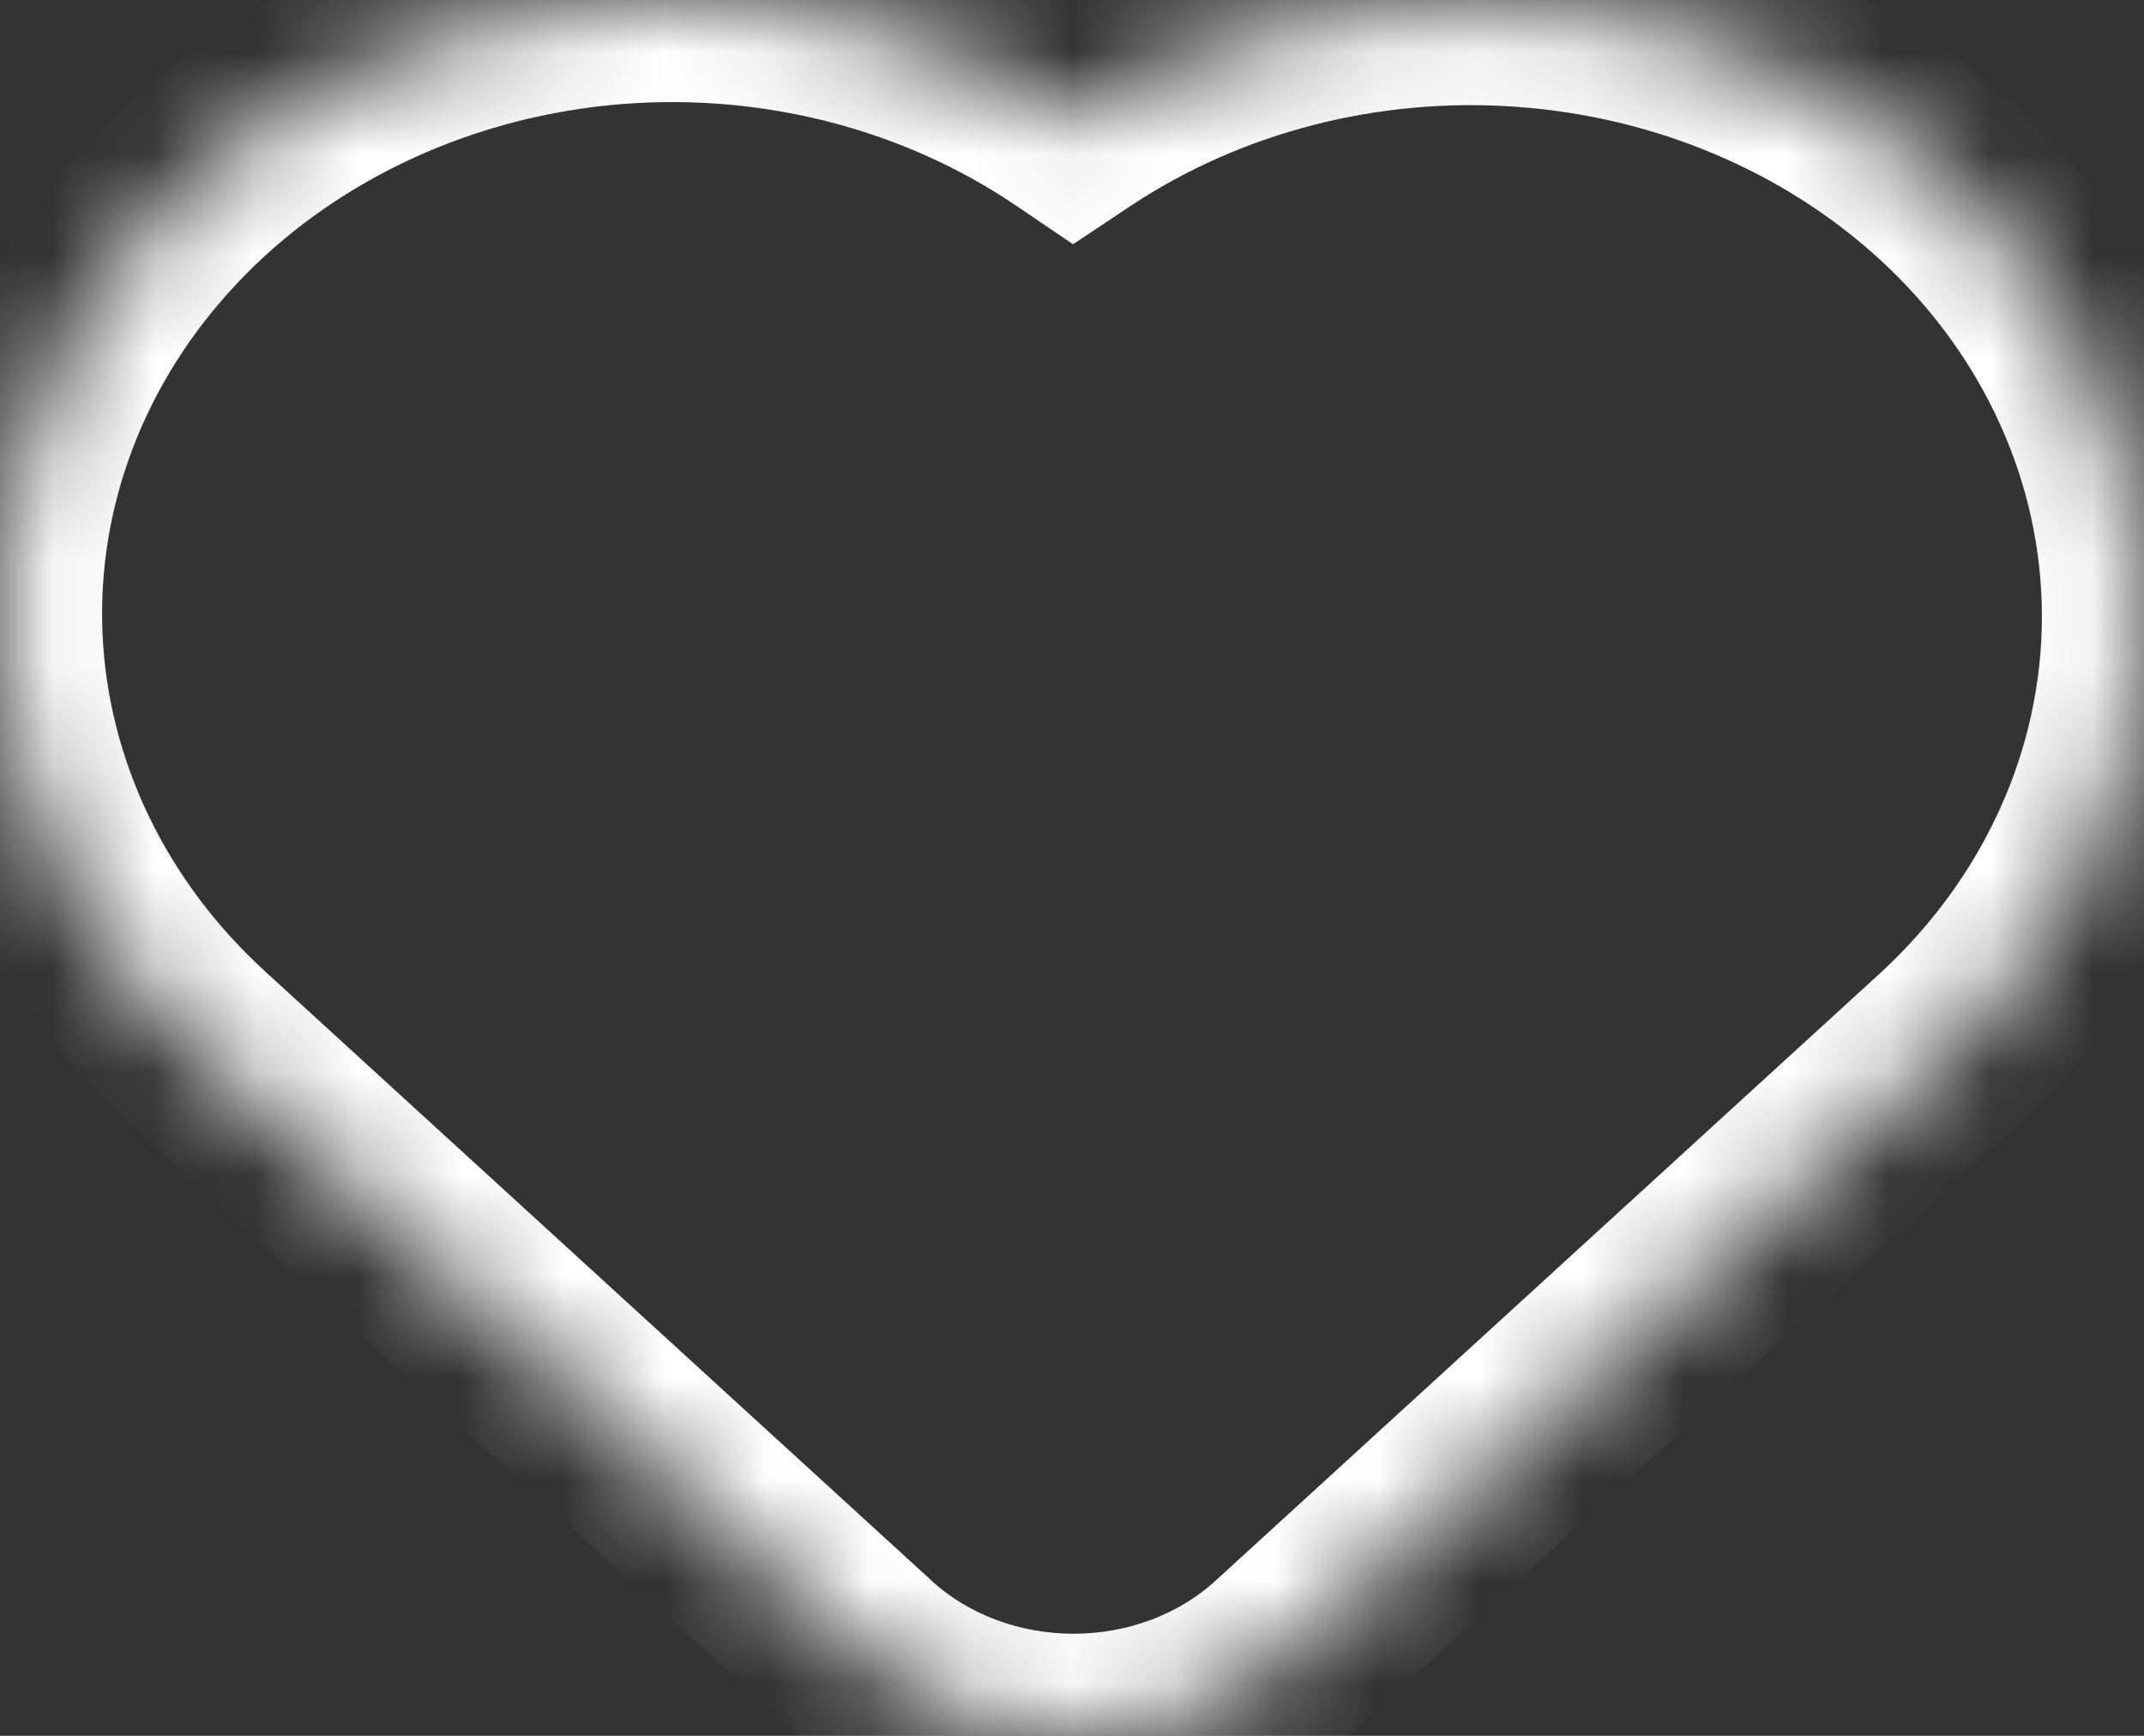 <svg width="21" height="17" viewBox="0 0 21 17" fill="none" xmlns="http://www.w3.org/2000/svg">
<rect x="0" y="0" width="21" height="17" fill="#333333" stroke="none"/>
<g id="heart">
<g id="Union">
<mask id="path-1-inside-1_671_1711" fill="white">
<path fill-rule="evenodd" clip-rule="evenodd" d="M14.925 0.048C16.496 0.161 17.972 0.782 19.085 1.801C20.312 2.927 21 4.45 21 6.037C21 7.624 20.312 9.147 19.085 10.273L12.563 16.235C12.017 16.725 11.282 17 10.515 17C9.749 17 9.013 16.725 8.467 16.235L1.945 10.273C0.763 9.202 0.07 7.763 0.005 6.244C-0.06 4.726 0.508 3.241 1.594 2.089C2.681 0.937 4.205 0.204 5.86 0.037C7.516 -0.131 9.179 0.281 10.515 1.188C11.789 0.34 13.353 -0.064 14.925 0.048Z"/>
</mask>
<path d="M19.085 1.801L19.762 1.064L19.761 1.063L19.085 1.801ZM14.925 0.048L14.853 1.046L14.925 0.048ZM19.085 10.273L19.76 11.011L19.762 11.01L19.085 10.273ZM12.563 16.235L13.232 16.979L13.238 16.973L12.563 16.235ZM8.467 16.235L7.793 16.973L7.799 16.979L8.467 16.235ZM1.945 10.273L2.62 9.535L2.617 9.532L1.945 10.273ZM0.005 6.244L-0.994 6.287L0.005 6.244ZM1.594 2.089L0.867 1.403L1.594 2.089ZM5.86 0.037L5.76 -0.958L5.86 0.037ZM10.515 1.188L9.954 2.015L10.51 2.392L11.069 2.02L10.515 1.188ZM19.761 1.063C18.473 -0.115 16.782 -0.821 14.996 -0.949L14.853 1.046C16.211 1.143 17.471 1.679 18.41 2.539L19.761 1.063ZM22 6.037C22 4.155 21.183 2.369 19.762 1.064L18.409 2.538C19.441 3.484 20 4.745 20 6.037H22ZM19.762 11.01C21.183 9.705 22 7.92 22 6.037H20C20 7.329 19.441 8.59 18.409 9.537L19.762 11.01ZM13.238 16.973L19.76 11.011L18.411 9.535L11.889 15.496L13.238 16.973ZM10.515 18C11.516 18 12.493 17.642 13.232 16.979L11.895 15.491C11.541 15.809 11.047 16 10.515 16V18ZM7.799 16.979C8.537 17.642 9.514 18 10.515 18V16C9.984 16 9.489 15.809 9.135 15.491L7.799 16.979ZM1.27 11.011L7.793 16.973L9.142 15.496L2.62 9.535L1.27 11.011ZM-0.994 6.287C-0.917 8.087 -0.095 9.774 1.274 11.014L2.617 9.532C1.622 8.631 1.057 7.438 1.004 6.201L-0.994 6.287ZM0.867 1.403C-0.396 2.742 -1.071 4.486 -0.994 6.287L1.004 6.201C0.951 4.965 1.412 3.74 2.322 2.775L0.867 1.403ZM5.76 -0.958C3.878 -0.768 2.127 0.067 0.867 1.403L2.322 2.775C3.234 1.808 4.532 1.176 5.961 1.031L5.76 -0.958ZM11.077 0.36C9.54 -0.683 7.641 -1.149 5.76 -0.958L5.961 1.031C7.39 0.887 8.818 1.244 9.954 2.015L11.077 0.36ZM14.996 -0.949C13.21 -1.077 11.425 -0.619 9.961 0.355L11.069 2.02C12.153 1.299 13.495 0.948 14.853 1.046L14.996 -0.949Z" fill="white" mask="url(#path-1-inside-1_671_1711)"/>
</g>
</g>
</svg>
